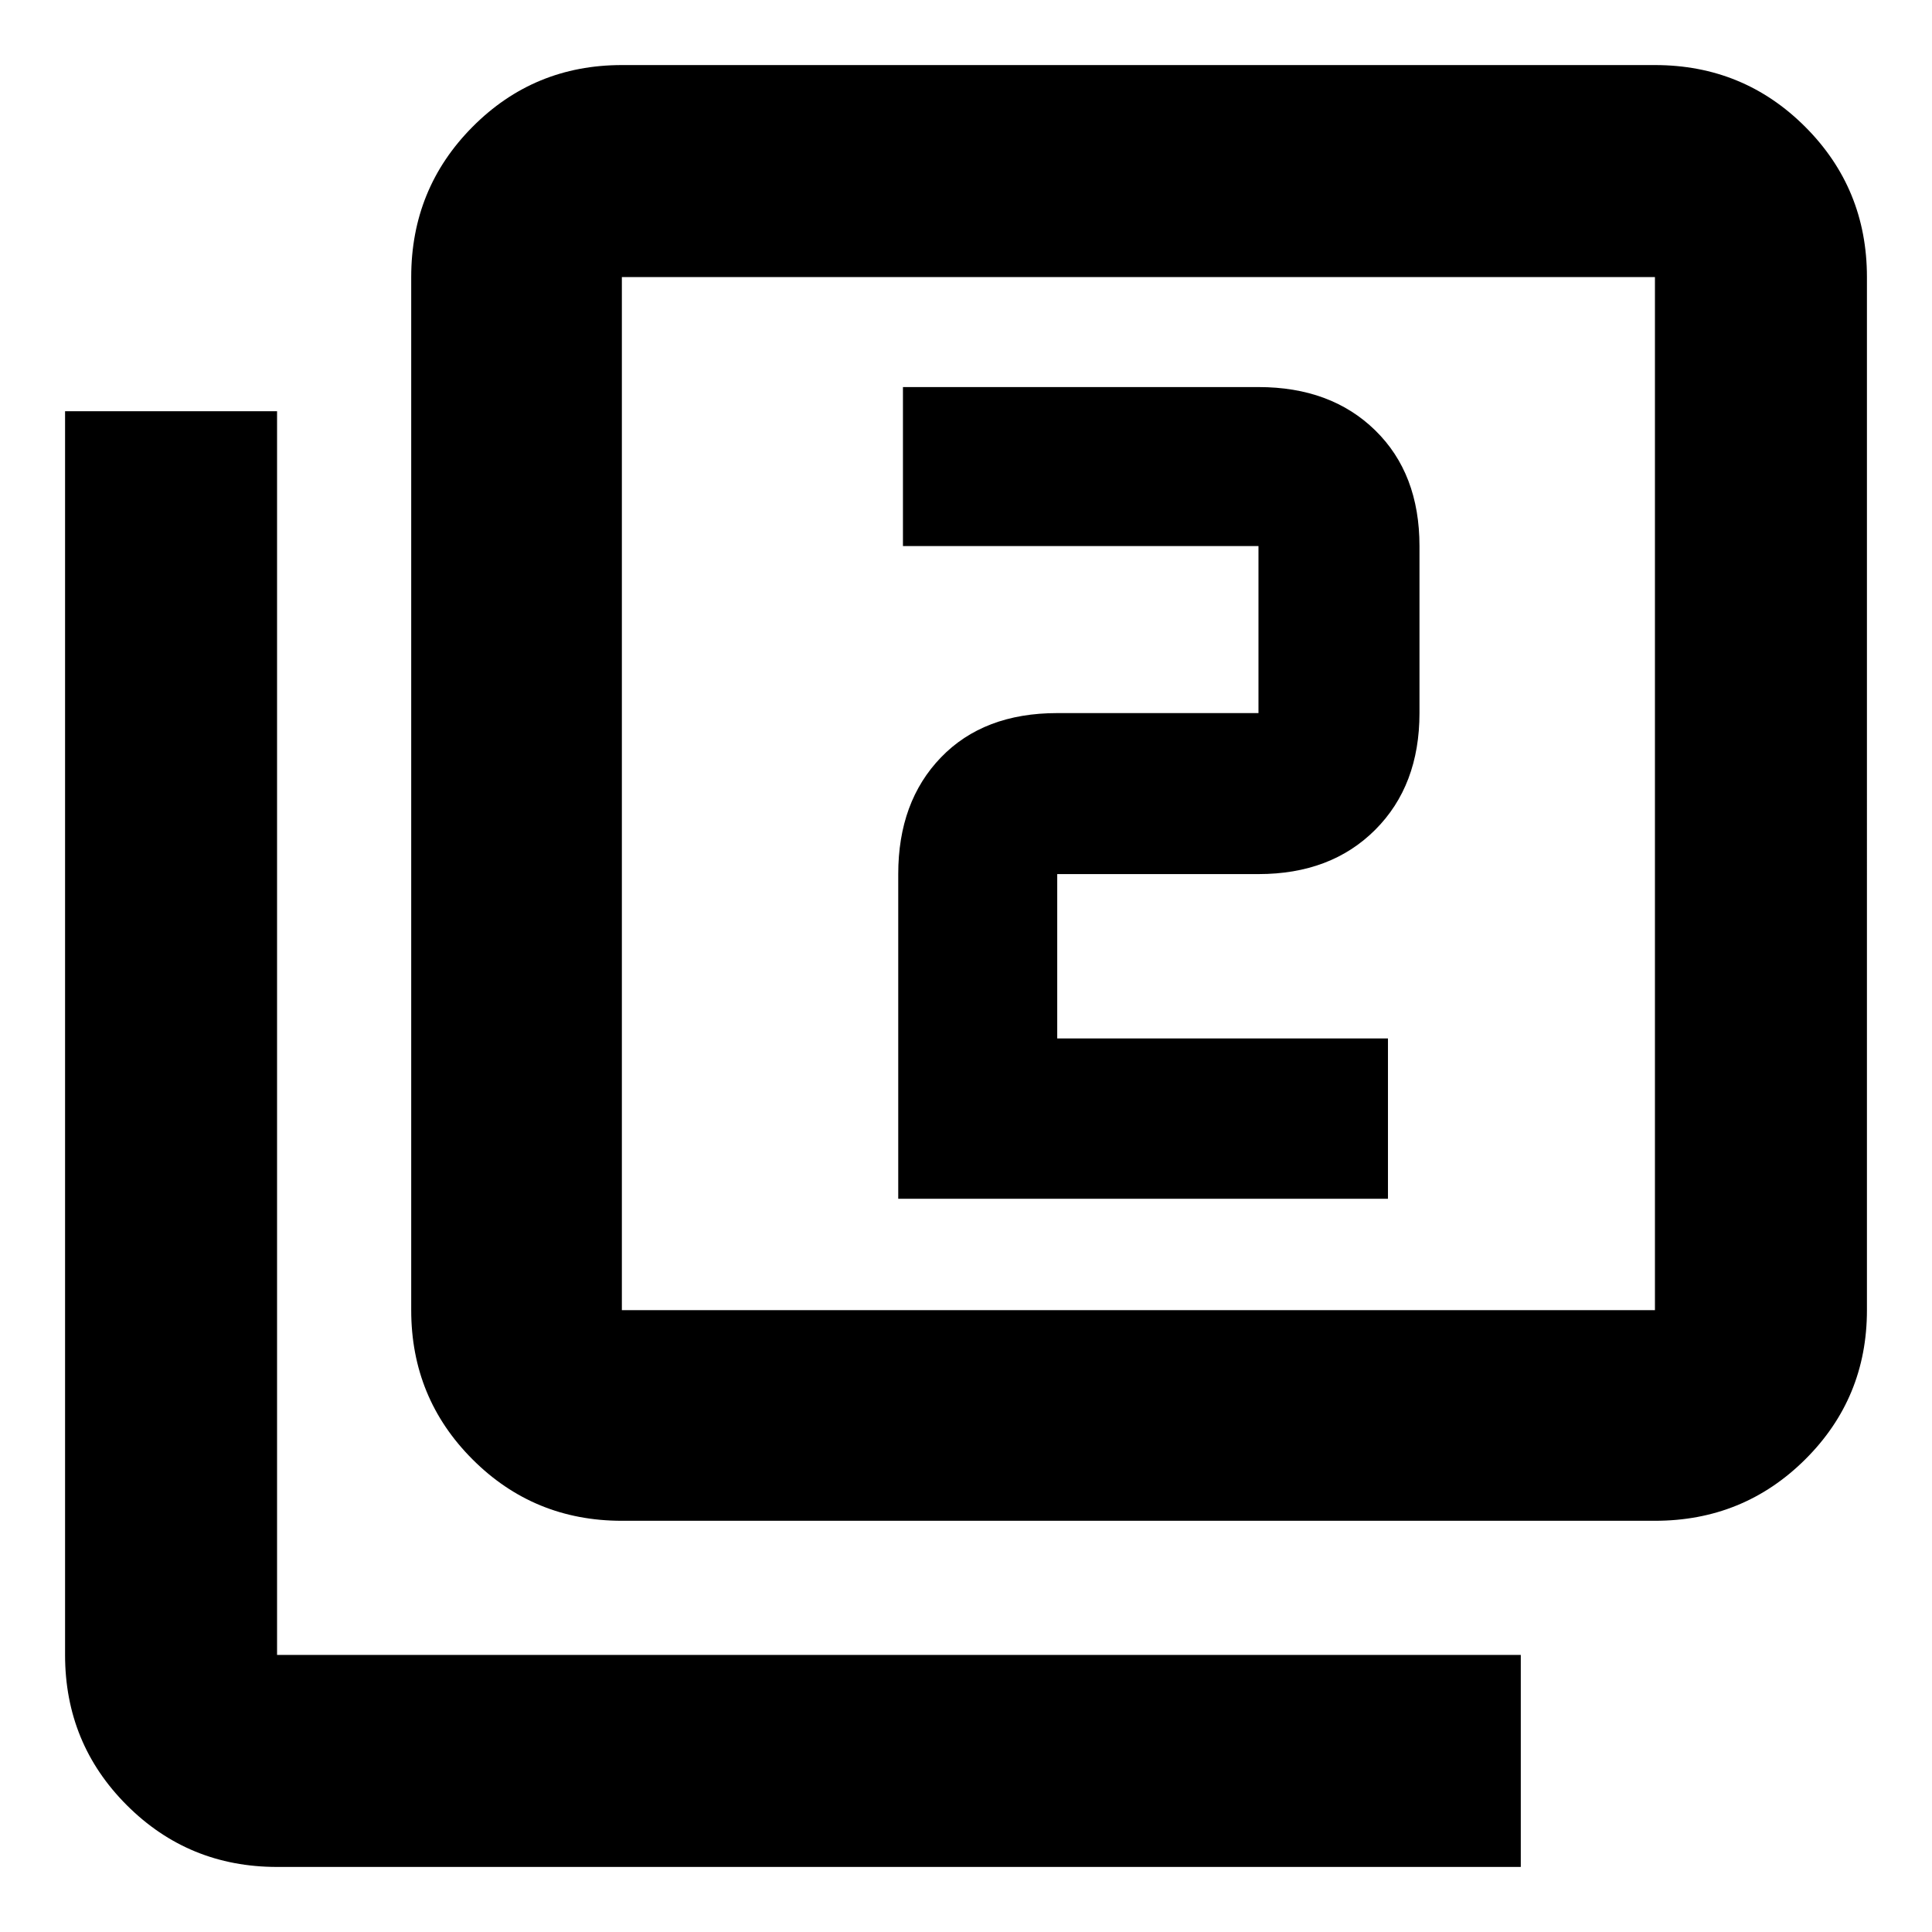 <svg xmlns="http://www.w3.org/2000/svg" height="40" viewBox="0 -960 960 960" width="40"><path d="M446.33-364.33h243.34V-444H525.33v-81.67h100q36 0 58-22t22-58v-83q0-36-22-57.5t-58-21.5H448.67v79h176.66v83h-100q-36.5 0-57.75 22t-21.25 58v161.34ZM309-204.33q-43.7 0-74.18-30.49-30.49-30.48-30.49-74.18v-513.33q0-43.98 30.49-74.66 30.48-30.68 74.18-30.68h513.33q43.98 0 74.66 30.68t30.68 74.66V-309q0 43.7-30.68 74.18-30.68 30.49-74.66 30.49H309ZM309-309h513.33v-513.33H309V-309ZM137.67-32.33q-43.98 0-74.66-30.68t-30.68-74.66v-618h105.34v618h618v105.34h-618Zm171.33-790V-309v-513.33Z"/></svg>